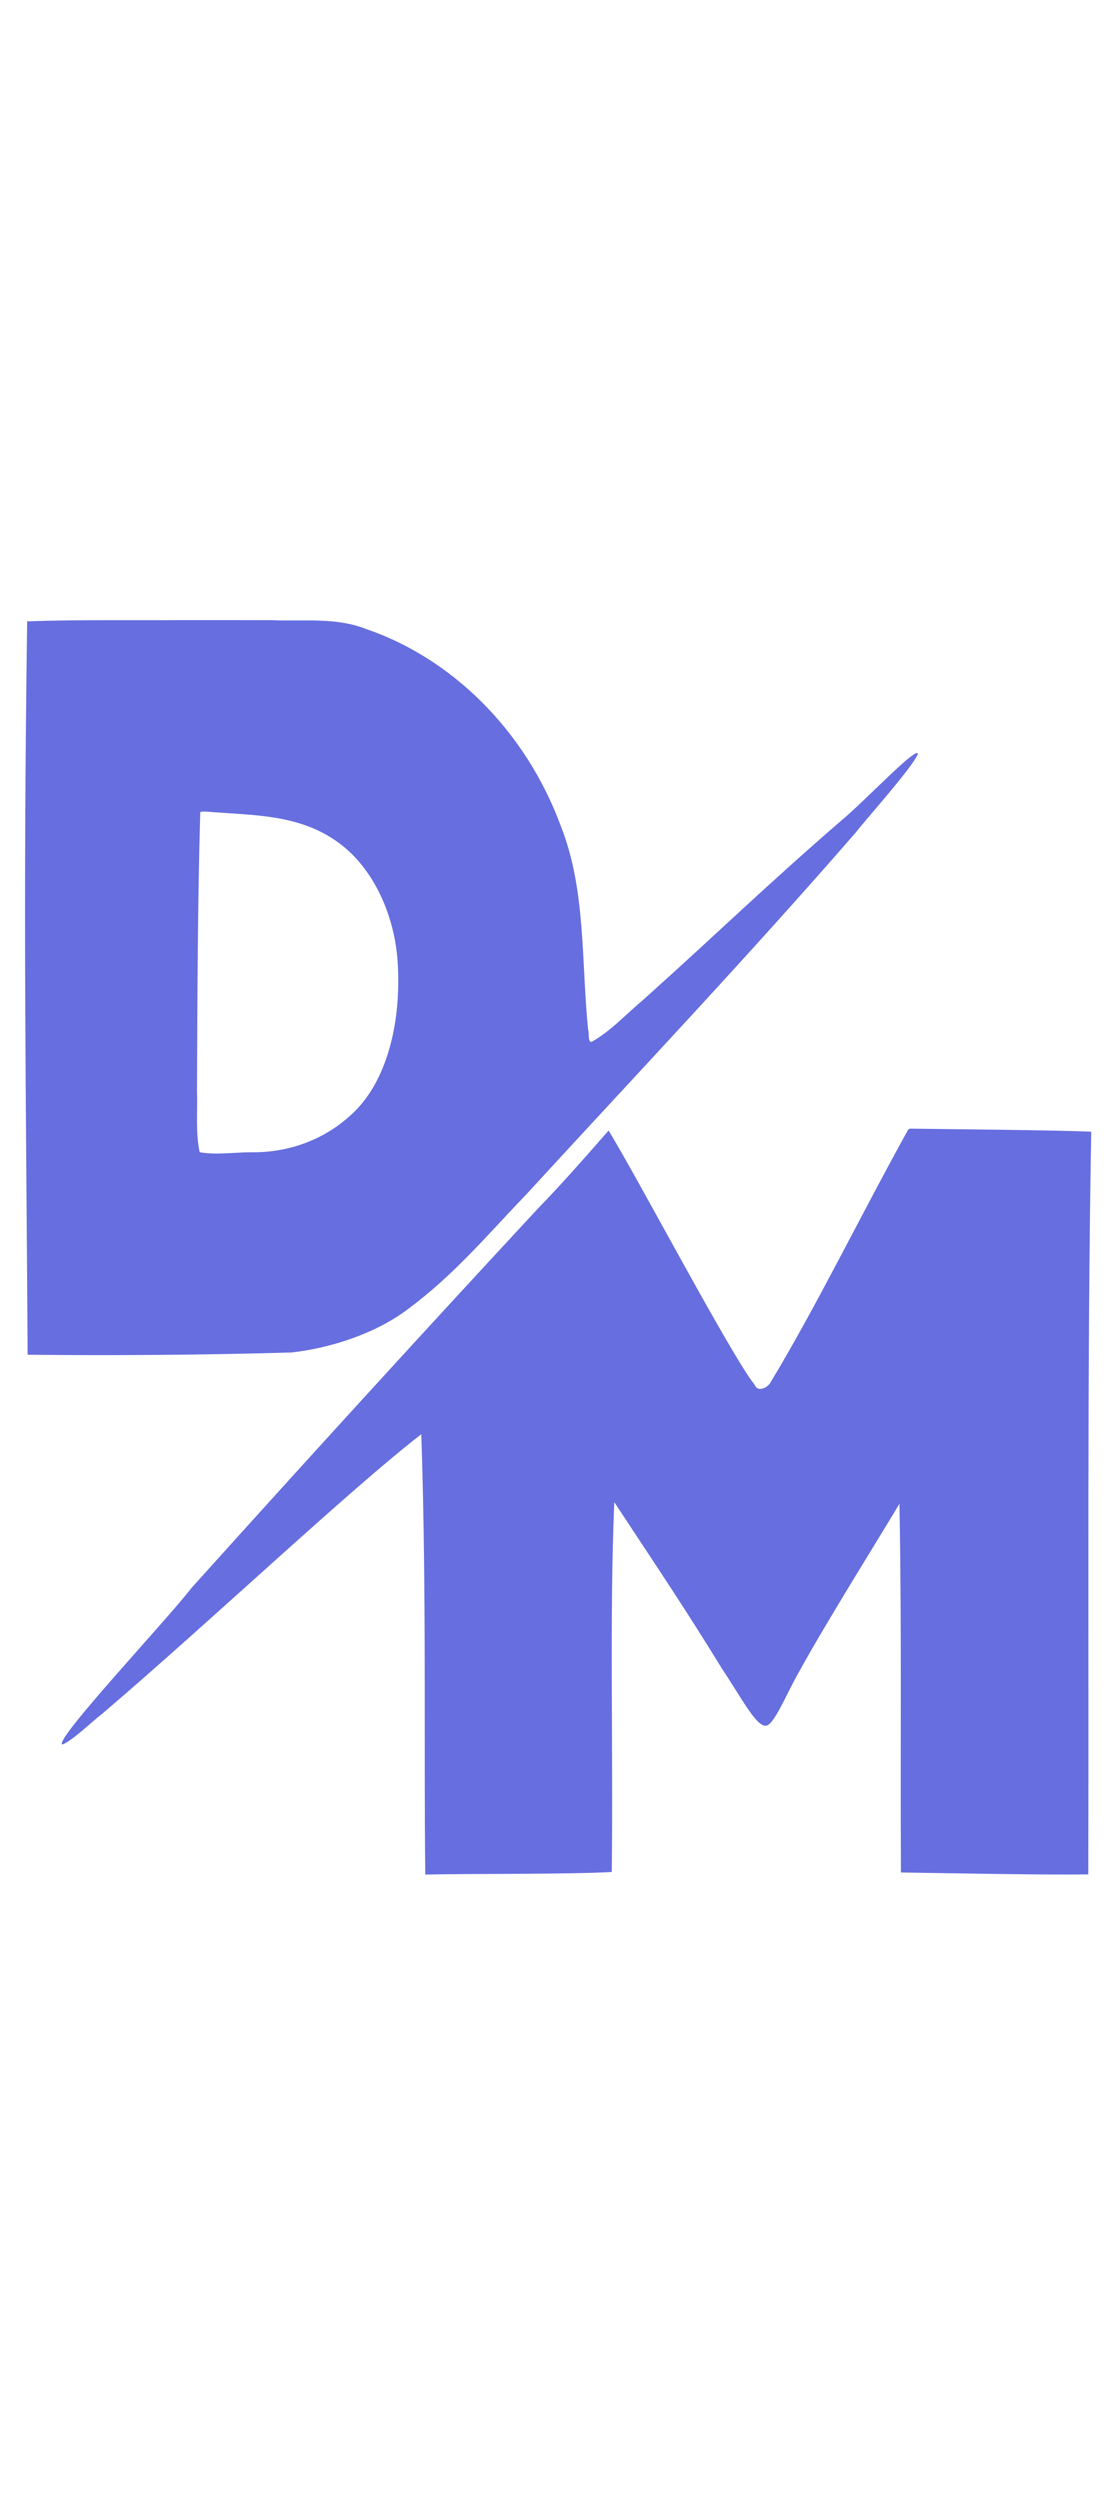 <?xml version="1.0" encoding="UTF-8" standalone="no"?>
<svg
   xmlns:dc="http://purl.org/dc/elements/1.1/"
   xmlns:cc="http://creativecommons.org/ns#"
   xmlns:rdf="http://www.w3.org/1999/02/22-rdf-syntax-ns#"
   xmlns:svg="http://www.w3.org/2000/svg"
   xmlns="http://www.w3.org/2000/svg"
   xmlns:sodipodi="http://sodipodi.sourceforge.net/DTD/sodipodi-0.dtd"
   xmlns:inkscape="http://www.inkscape.org/namespaces/inkscape"
   sodipodi:docname="github-pages-logo-1.svg"
   inkscape:version="1.0 (4035a4f, 2020-05-01)"
   width="40"
   height="90"
   viewBox="0 0 340 390"
   version="1.1"
   id="SVGRoot">
  <defs
     id="defs1431" />
  <sodipodi:namedview
     inkscape:window-maximized="0"
     inkscape:window-y="43"
     inkscape:window-x="180"
     inkscape:window-height="915"
     inkscape:window-width="1252"
     showgrid="false"
     inkscape:document-rotation="0"
     inkscape:current-layer="layer1"
     inkscape:document-units="px"
     inkscape:cy="234.74274"
     inkscape:cx="248.05046"
     inkscape:zoom="1.3904372"
     inkscape:pageshadow="2"
     inkscape:pageopacity="0.0"
     borderopacity="1.0"
     bordercolor="#666666"
     pagecolor="#ffffff"
     id="base" />
  <g
     id="layer1"
     inkscape:groupmode="layer"
     inkscape:label="Layer 1">
    <path
       style="display:inline;opacity:1;fill:#676edf;fill-opacity:1;stroke-width:0.45"
       d="M 56.173,2.249 C 40.221,2.355 24.248,2.078 8.308,2.627 c -1.258,91.33 -0.36,139.817 0.145,224.424 26.893,0.277 53.796,0.079 80.683,-0.689 11.571,-1.24 25.863,-5.693 35.976,-13.477 14.049,-10.5 23.52,-21.95 36.014,-34.966 34.48,-37.572 67.214,-72.073 100.863,-110.789 2.234,-3.027 17.569,-20.139 18.927,-23.956 -0.254,-2.533 -16.589,14.758 -23.149,20.149 -23.697,20.51 -37.495,34.1 -60.905,55.106 -5.221,4.356 -10.036,9.687 -15.809,12.874 -1.265,0.146 -0.651,-2.857 -1.078,-3.713 -2.083,-20.753 -0.641,-42.805 -8.273,-62.11 C 160.657,35.375 137.593,13.705 112.171,5.028 102.849,1.305 92.889,2.699 83.257,2.267 74.229,2.235 65.201,2.253 56.173,2.248 Z m 6.791,58.59 c 13.678,1.208 28.406,0.508 40.638,9.527 10.828,7.831 17.635,22.874 18.177,38.169 0.765,15.577 -2.637,32.885 -12.58,43.391 -8.97,9.242 -20.756,13.324 -32.273,13.169 -5.24,-0.004 -10.624,0.882 -15.817,-0.015 -1.309,-5.917 -0.588,-12.478 -0.824,-18.644 0.129,-28.48 0.185,-57.01 1.002,-85.451 0.541,-0.197 1.119,-0.151 1.676,-0.145 z"
       id="path1236"
       sodipodi:nodetypes="sccccccccccccccssscccccccss" />
    <path
       style="display:inline;opacity:1;fill:#676edf;fill-opacity:1;stroke-width:0.45"
       d="m 277.952,158.13 c -14.542,26.237 -28.133,54.184 -42.28,77.606 -0.772,1.237 -3.737,3.041 -4.762,0.436 -6.796,-8.231 -36.217,-64.068 -44.667,-77.714 -6.638,7.563 -14.676,16.755 -21.638,23.873 -35.573,38.328 -70.871,77.052 -105.969,116.046 -7.533,9.8 -42.117,46.549 -39.613,47.968 3.024,-1.047 9.366,-7.29 12.056,-9.256 33.493,-28.575 75.768,-68.653 97.852,-85.716 1.646,49.539 0.731,95.005 1.222,134.746 14.107,-0.328 43.06,-0.026 57.071,-0.789 0.452,-39.816 -0.7,-78.596 0.767,-113.168 15.157,22.989 21.686,32.628 32.997,51.017 5.519,8.239 10.289,17.408 13.215,17.392 2.507,0.242 6.132,-9.067 10.1,-16.074 8.403,-15.358 25.096,-41.987 30.958,-51.838 0.711,40.362 0.246,71.599 0.451,112.82 14.477,0.206 43.063,0.783 57.34,0.583 0.193,-76.688 -0.396,-155.206 0.898,-227.26 -11.249,-0.503 -43.523,-0.764 -55.484,-0.939 l -0.373,0.192 z"
       id="path1238"
       sodipodi:nodetypes="cccccccccccccccccccccc" />
  </g>
</svg>